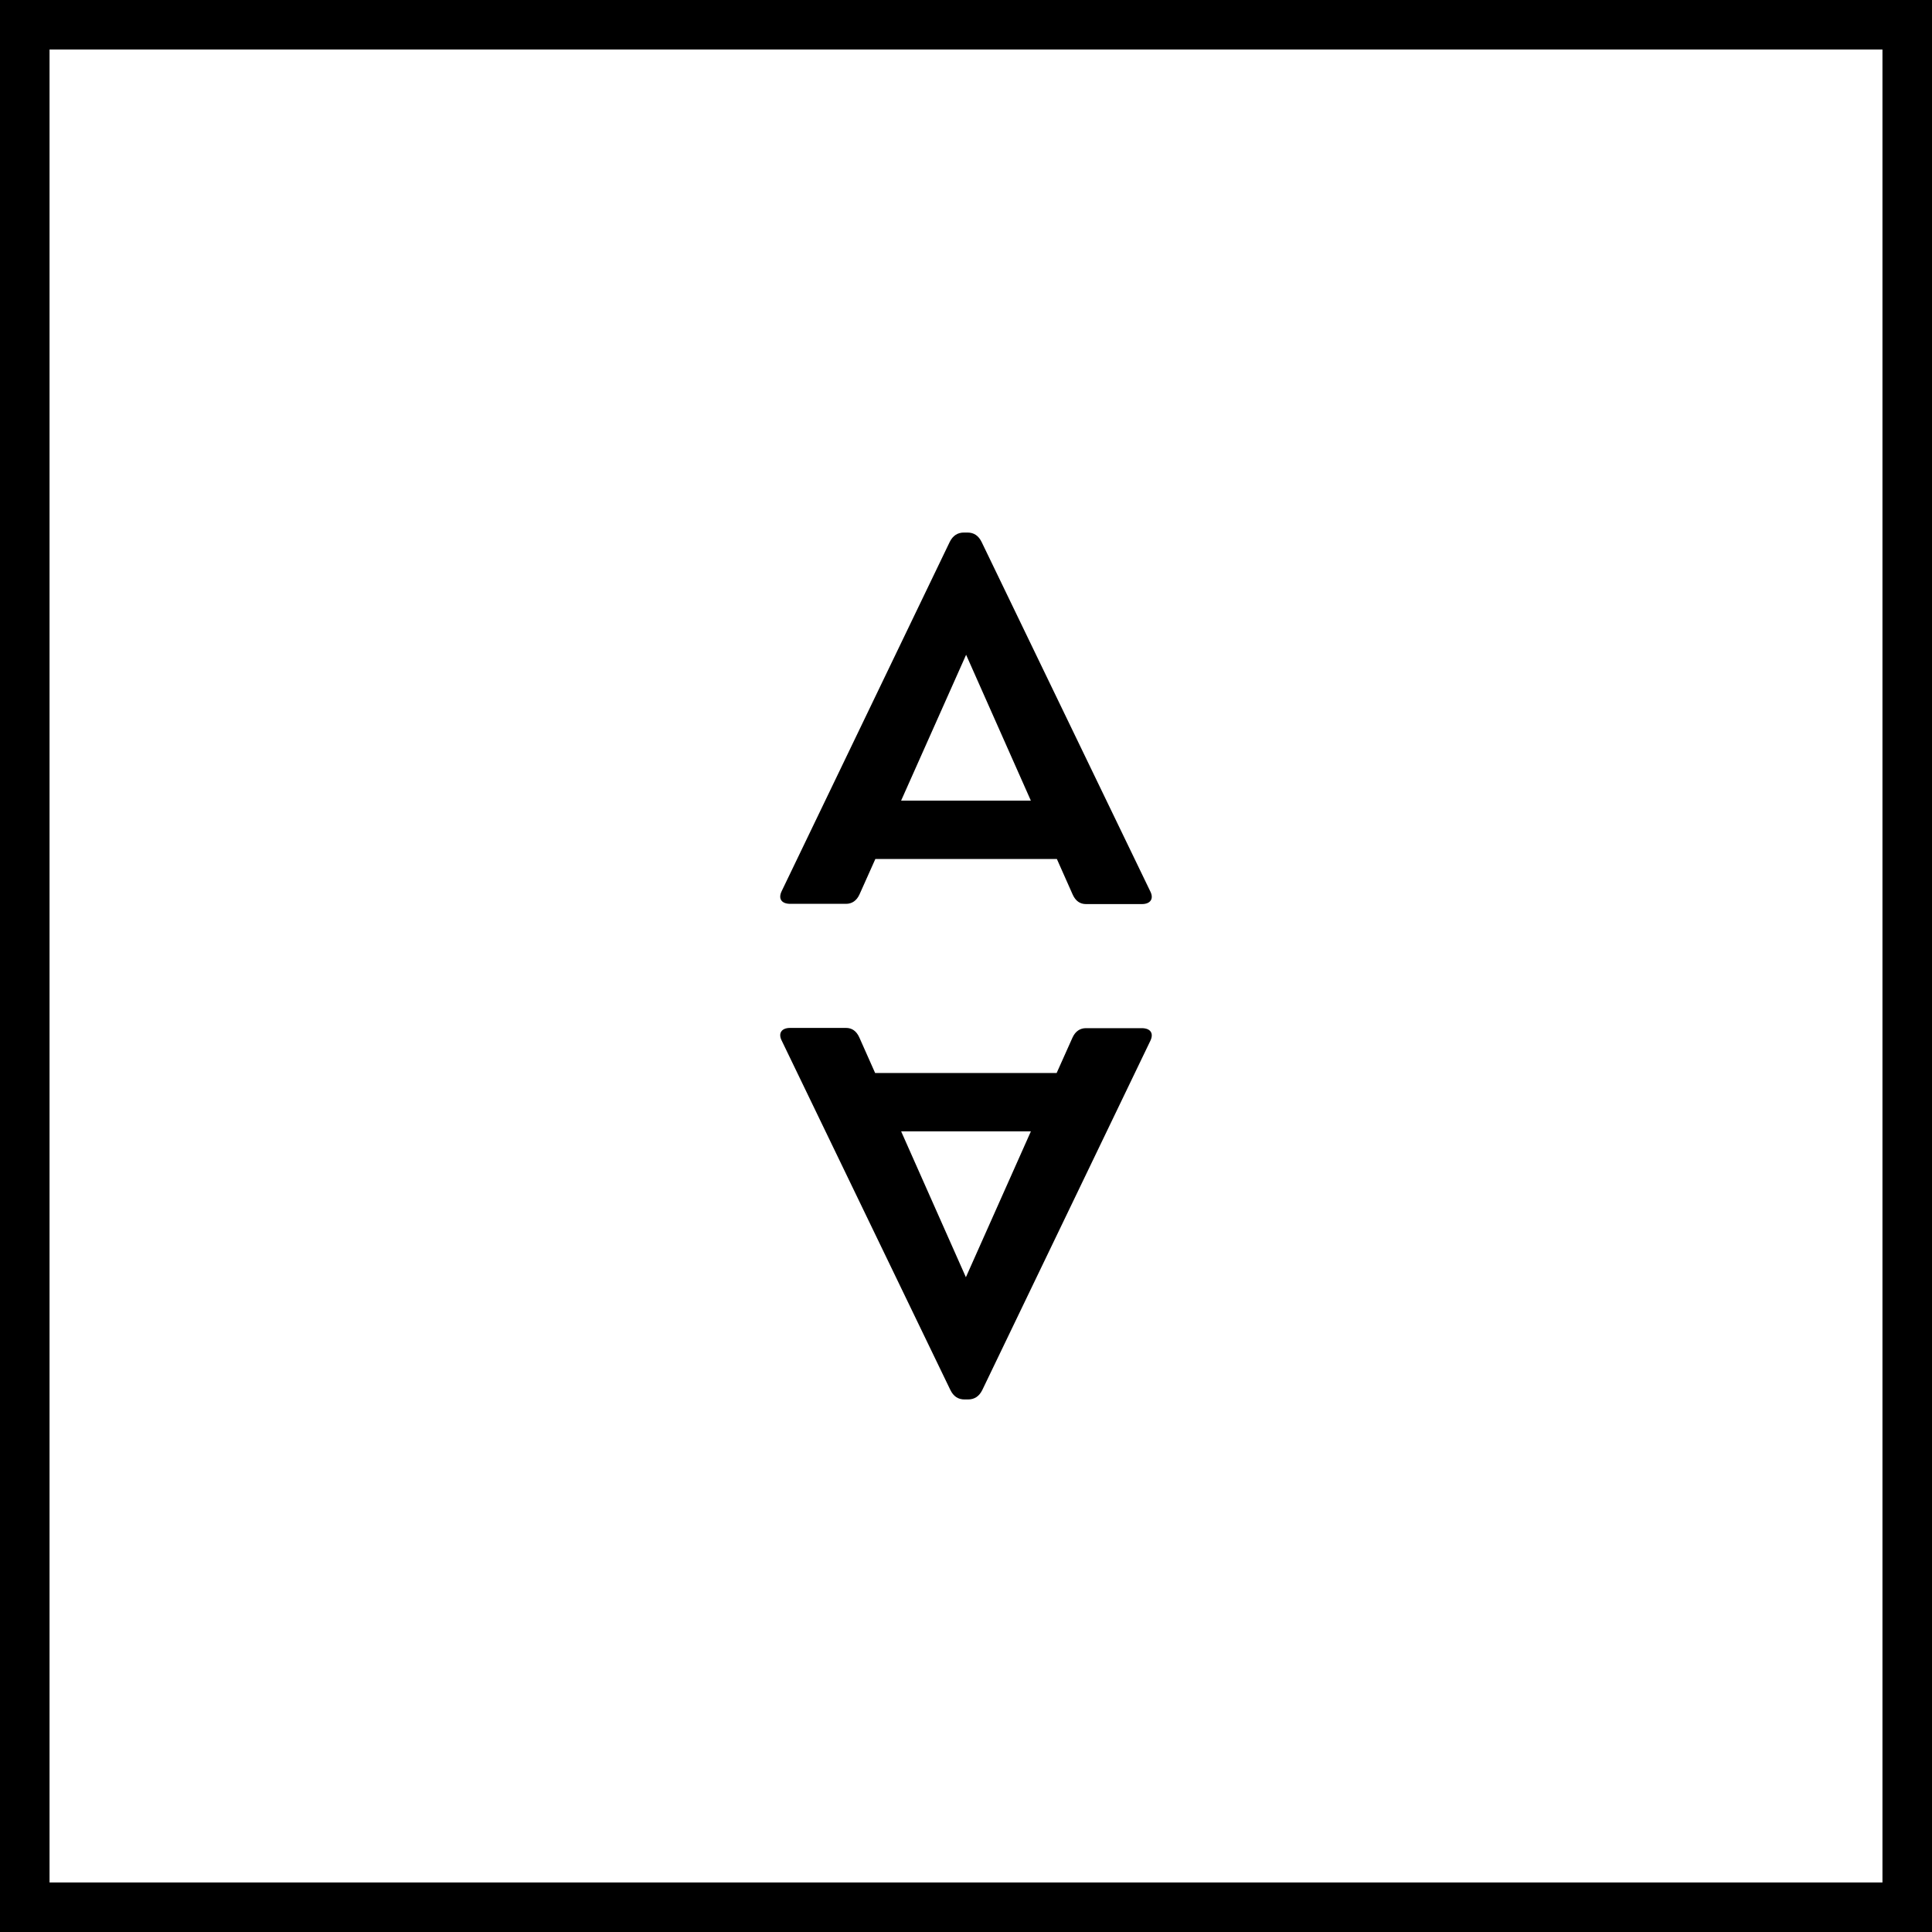 <svg width="156" height="156" viewBox="0 0 156 156" fill="none" xmlns="http://www.w3.org/2000/svg">
  <path
    d="M79.269 43.779C79.017 43.253 78.639 43 78.114 43H77.841C77.316 43 76.938 43.253 76.686 43.759L63.101 71.988C62.828 72.591 63.122 72.981 63.815 72.981H68.308C68.791 72.981 69.169 72.727 69.4 72.221L70.681 69.359H85.337L86.618 72.241C86.849 72.747 87.205 73 87.688 73H92.203C92.896 73 93.168 72.572 92.896 72.007L79.269 43.779ZM78.009 52.87L83.237 64.648H72.76L78.009 52.87Z"
    fill="currentColor" />
  <path
    d="M76.731 112.221C76.983 112.747 77.361 113 77.886 113L78.159 113C78.684 113 79.062 112.747 79.314 112.241L92.899 84.012C93.172 83.409 92.878 83.019 92.185 83.019L87.692 83.019C87.209 83.019 86.831 83.272 86.6 83.779L85.319 86.641L70.663 86.641L69.382 83.759C69.151 83.253 68.795 83 68.312 83L63.797 83C63.104 83 62.831 83.428 63.104 83.993L76.731 112.221ZM77.991 103.13L72.763 91.352L83.24 91.352L77.991 103.13Z"
    fill="currentColor" />
  <rect x="2" y="2" width="152" height="152" stroke="currentColor" stroke-width="4" />
</svg>

